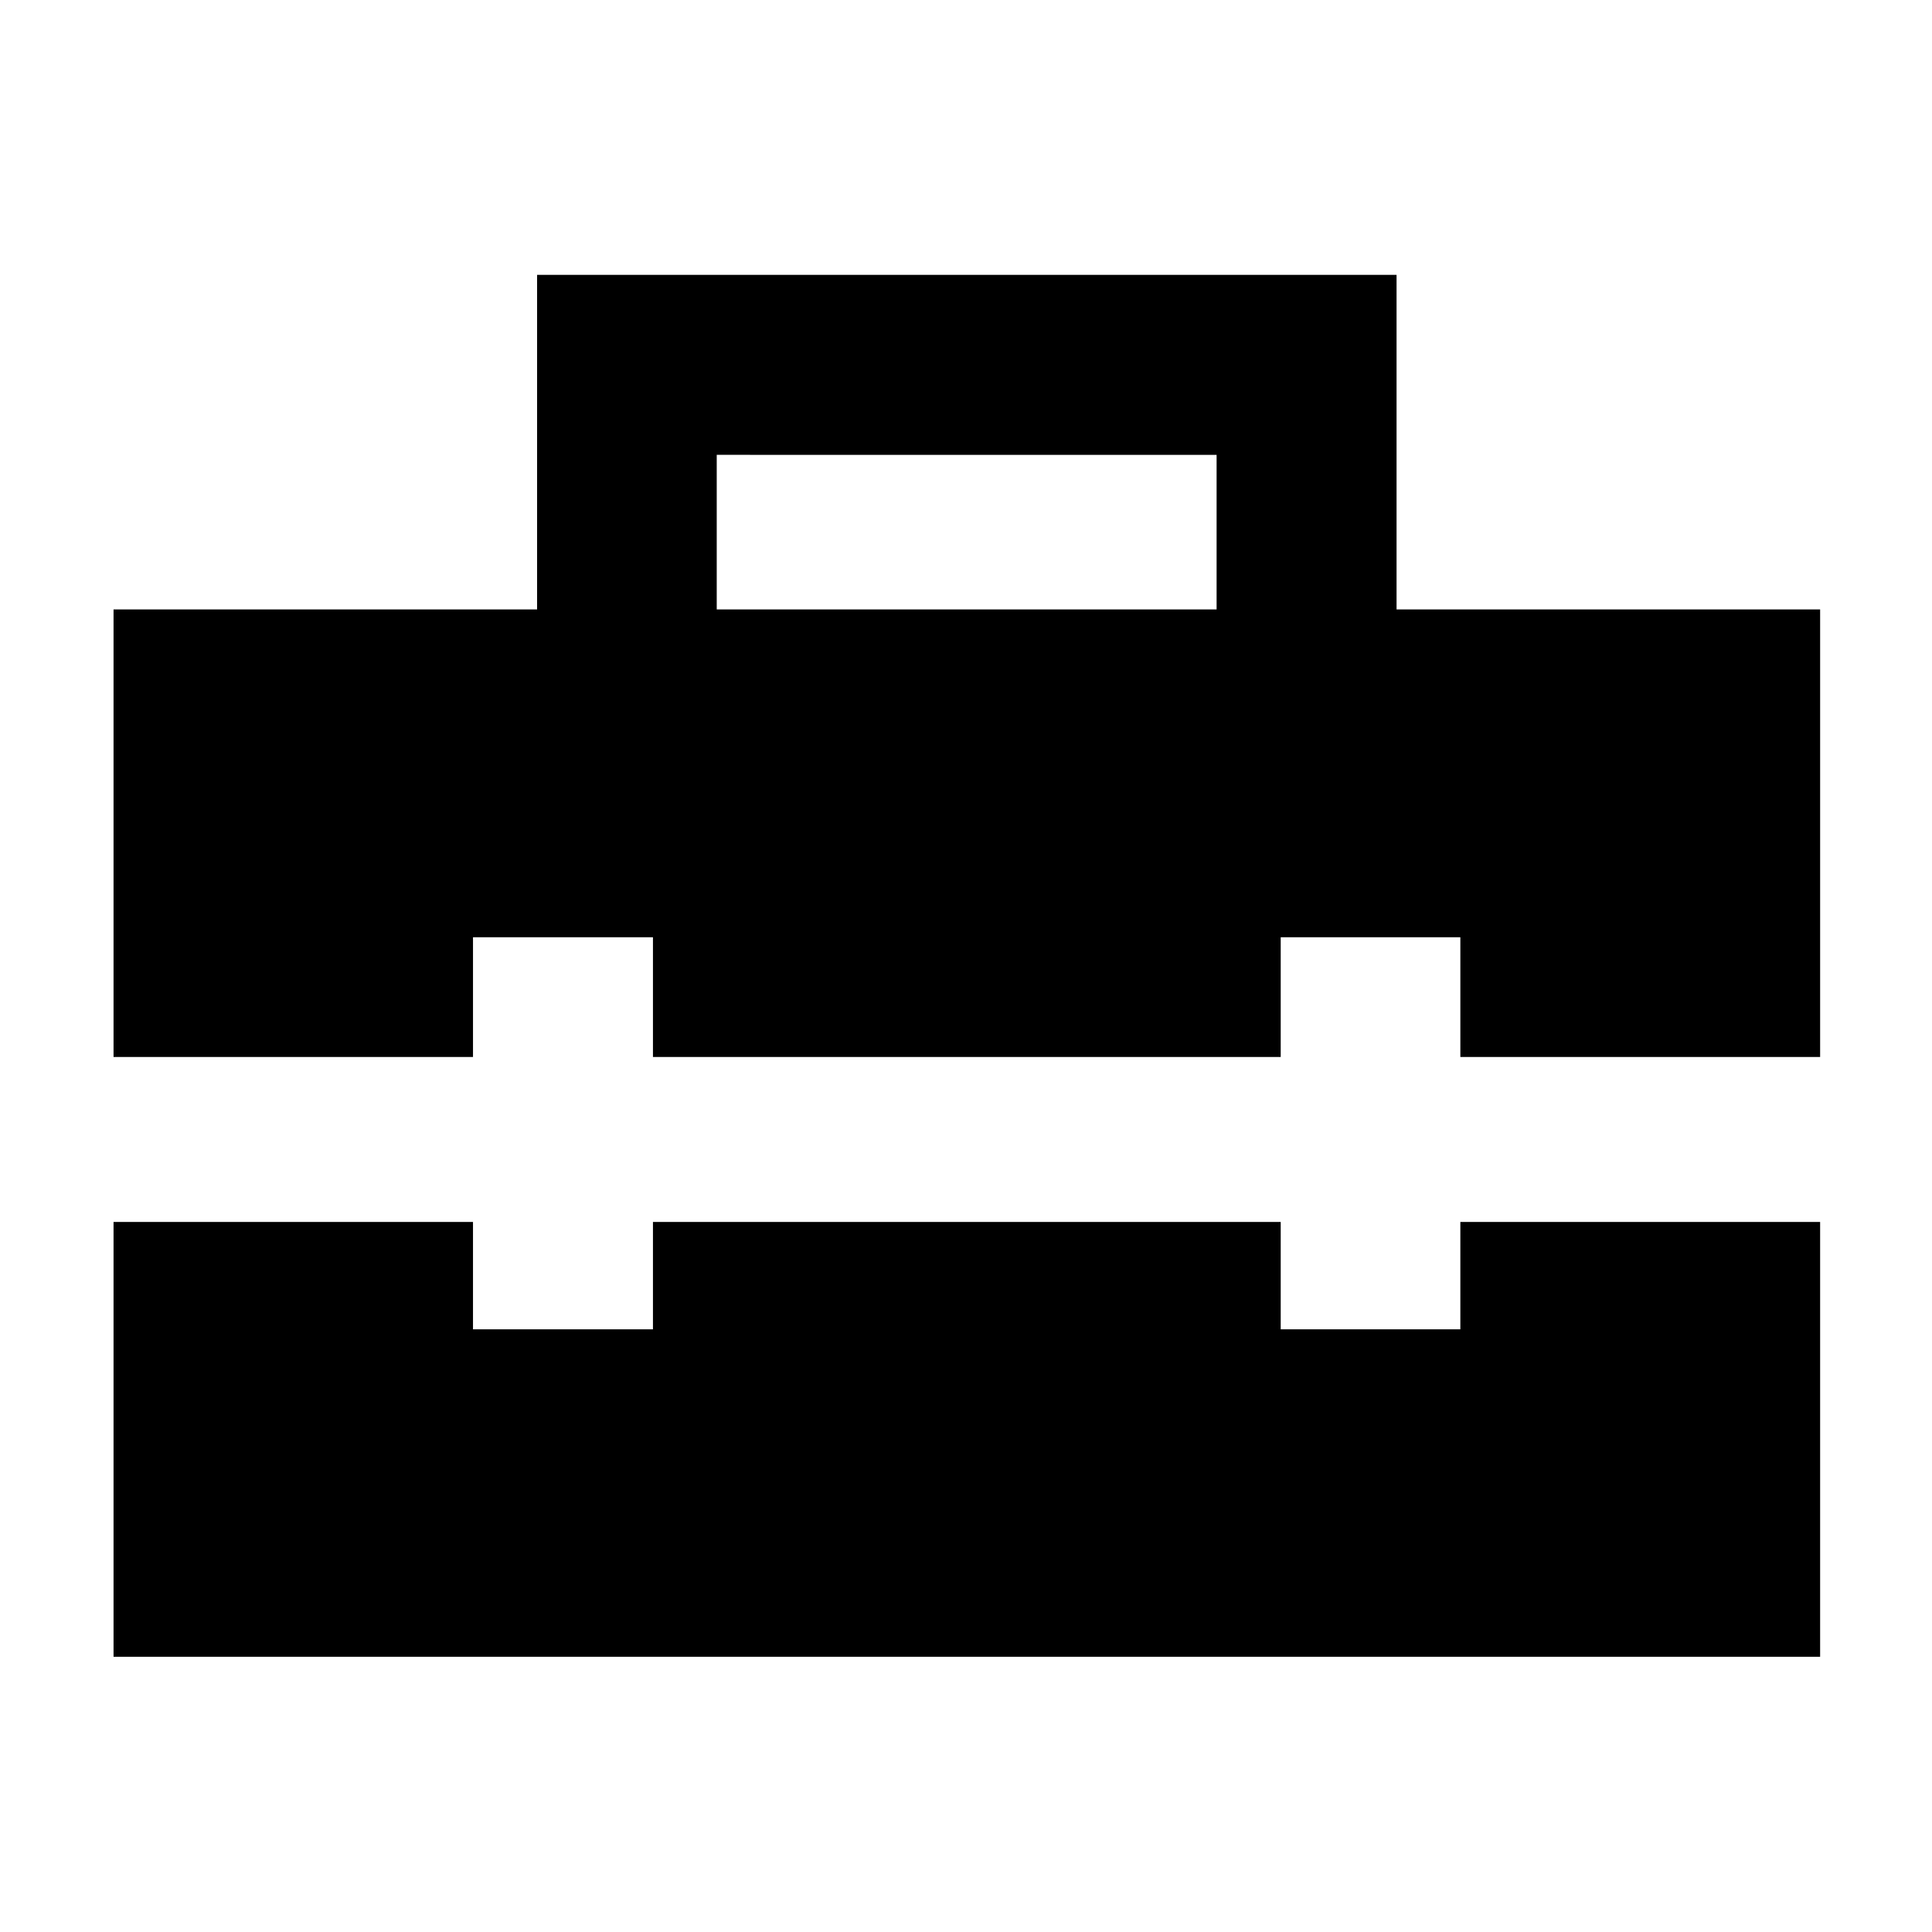 <svg xmlns="http://www.w3.org/2000/svg" height="40" viewBox="0 -960 960 960" width="40"><path d="M356.14-657.17h248.38v-76.82H356.14v76.82ZM56.42-136.75v-216.06h178.61v53.33h89.42v-53.33h311.93v53.33h89.26v-53.33h178.77v216.06H56.42Zm0-298.05v-222.37h210.46v-166.24h427.06v166.24h210.47v222.37H725.64v-59.49h-89.26v59.49H324.45v-59.49h-89.42v59.49H56.42Z"/></svg>